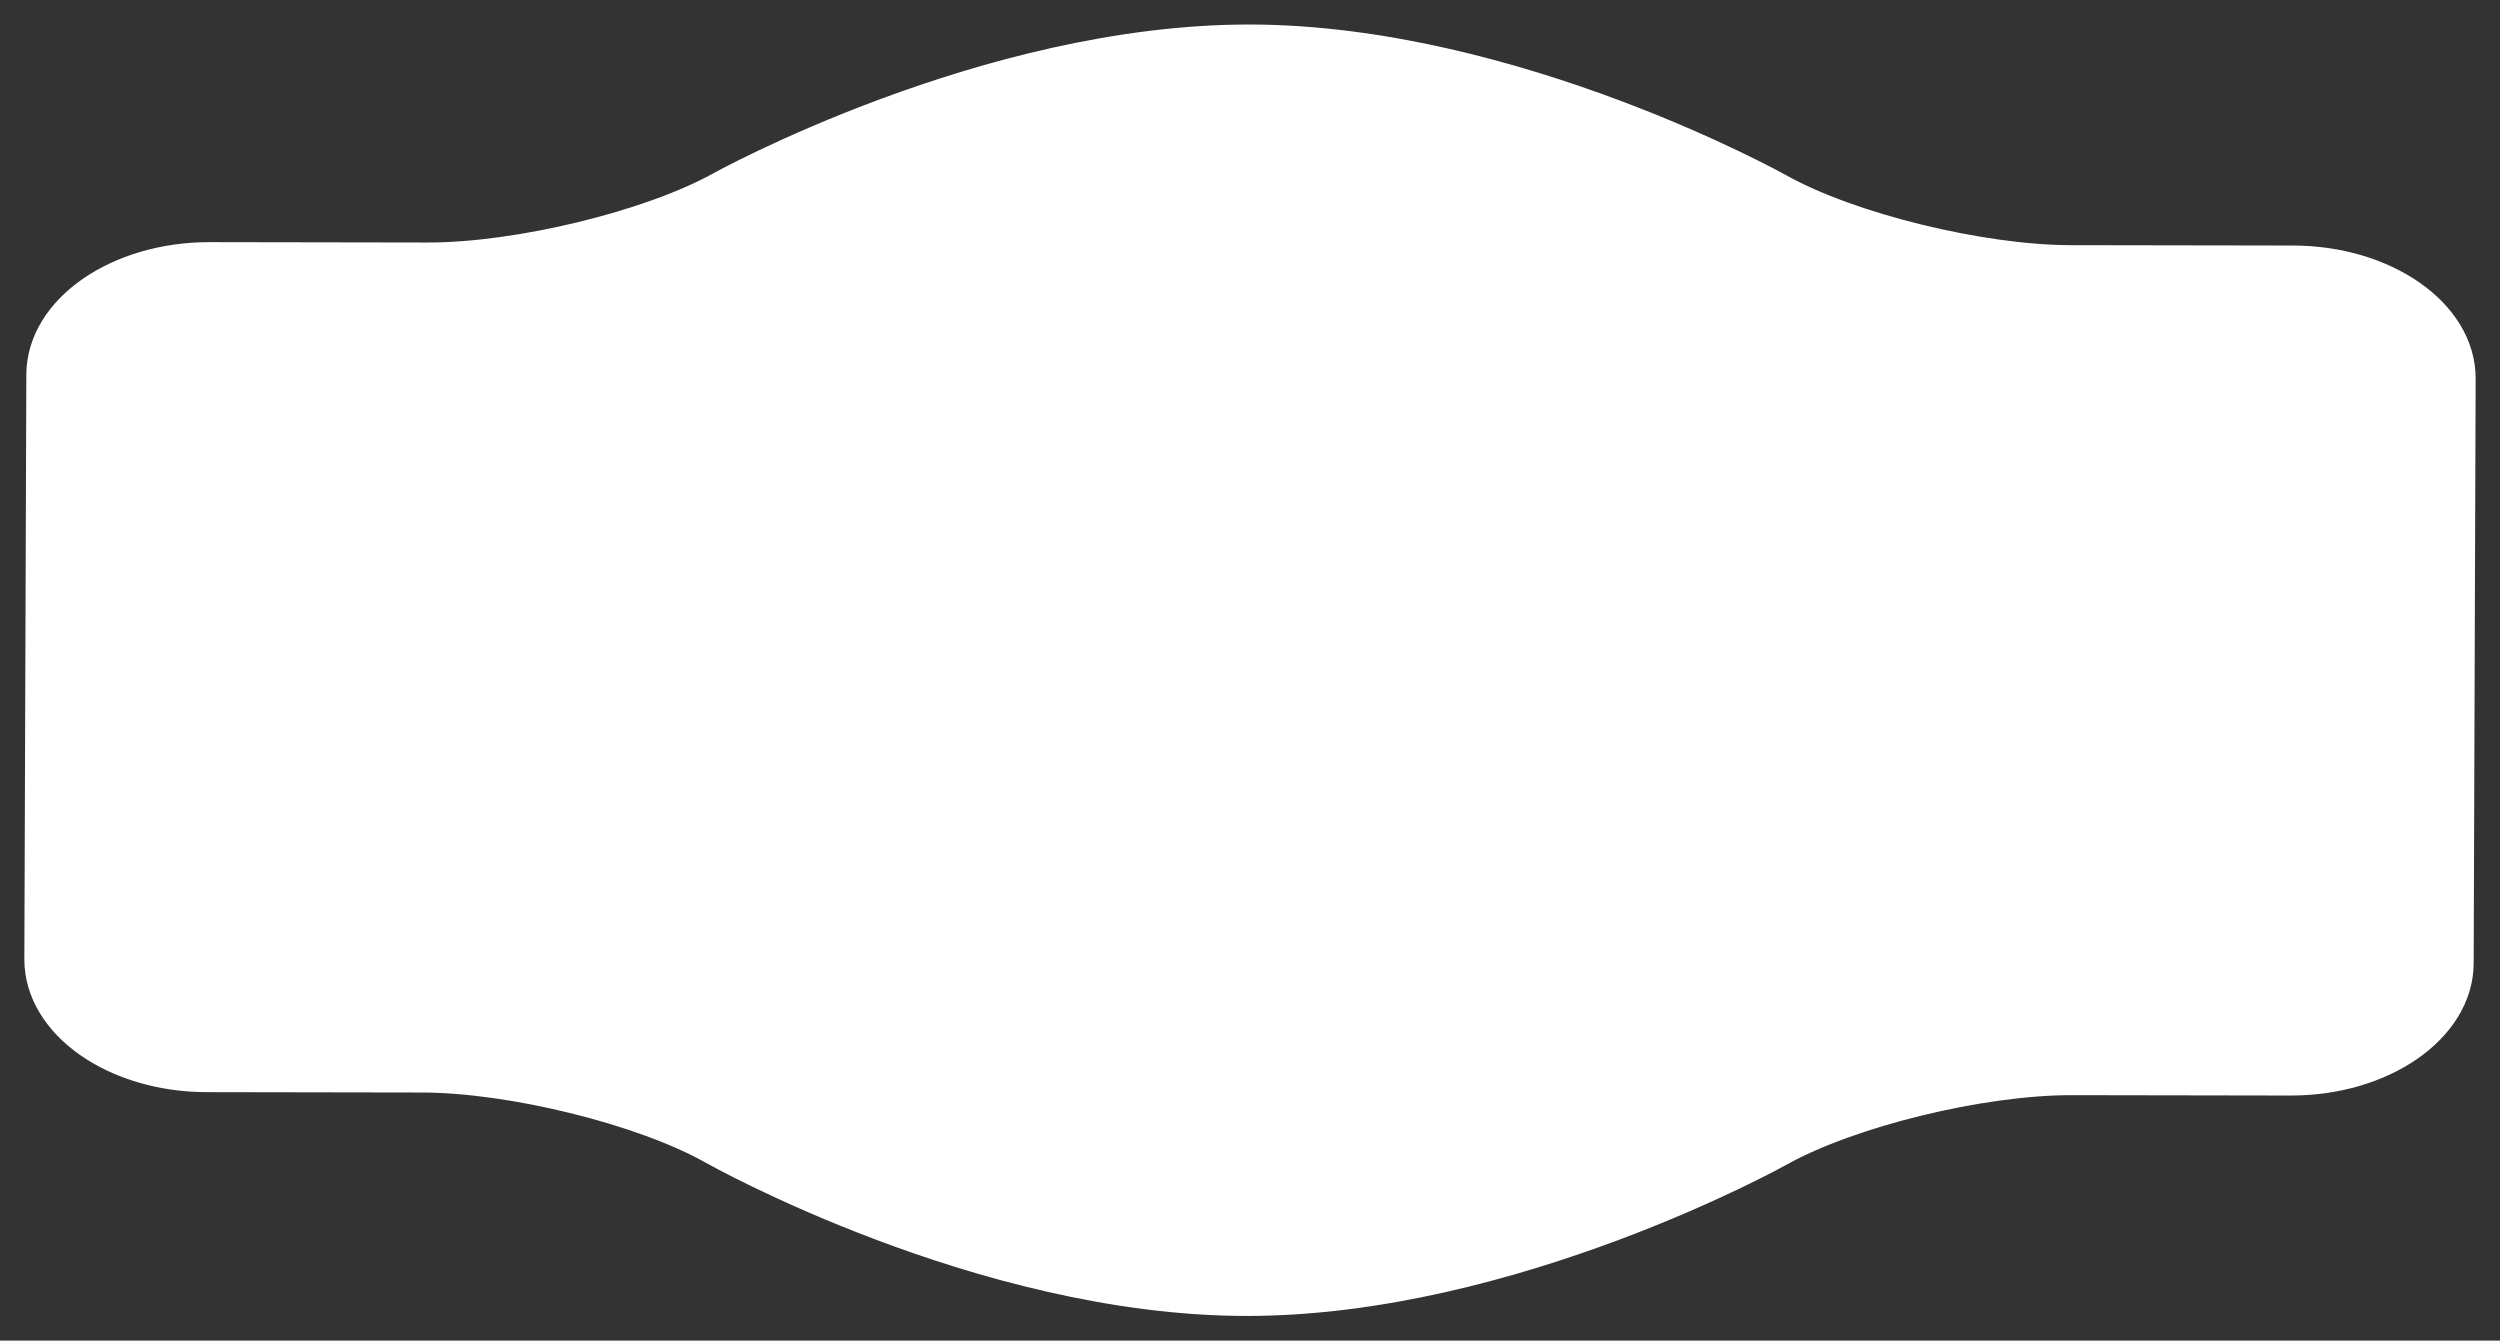 <svg xmlns="http://www.w3.org/2000/svg" width="207" height="111" viewBox="0 0 207 111"><rect x="0" y="0" width="207" height="111" fill="#333333" stroke="none"/><defs><style>.cls-1{fill:#fff;stroke:#fff;stroke-linejoin:round;stroke-width:3px;fill-rule:evenodd}</style></defs><path id="BOTON" class="cls-1" d="M913.983 2883.85c.017-5.22-6.106-9.5-13.606-9.52l-18.421-.03c-7.5-.01-18.421-2.69-24.269-5.97 0 0-21.927-12.26-43.683-12.3s-43.765 12.16-43.765 12.16c-5.868 3.25-16.807 5.9-24.308 5.89l-18.08-.03c-7.5-.01-13.652 4.25-13.67 9.47l-.164 48.4c-.017 5.22 6.1 9.5 13.607 9.51l17.808.03c7.5.01 18.4 2.71 24.231 6 0 0 22.084 12.47 43.991 12.5s44.074-12.35 44.074-12.35c5.848-3.27 16.771-5.94 24.272-5.93l18.149.03c7.5.02 13.653-4.24 13.671-9.46z" transform="translate(-710.5 -2852.5)"/></svg>
